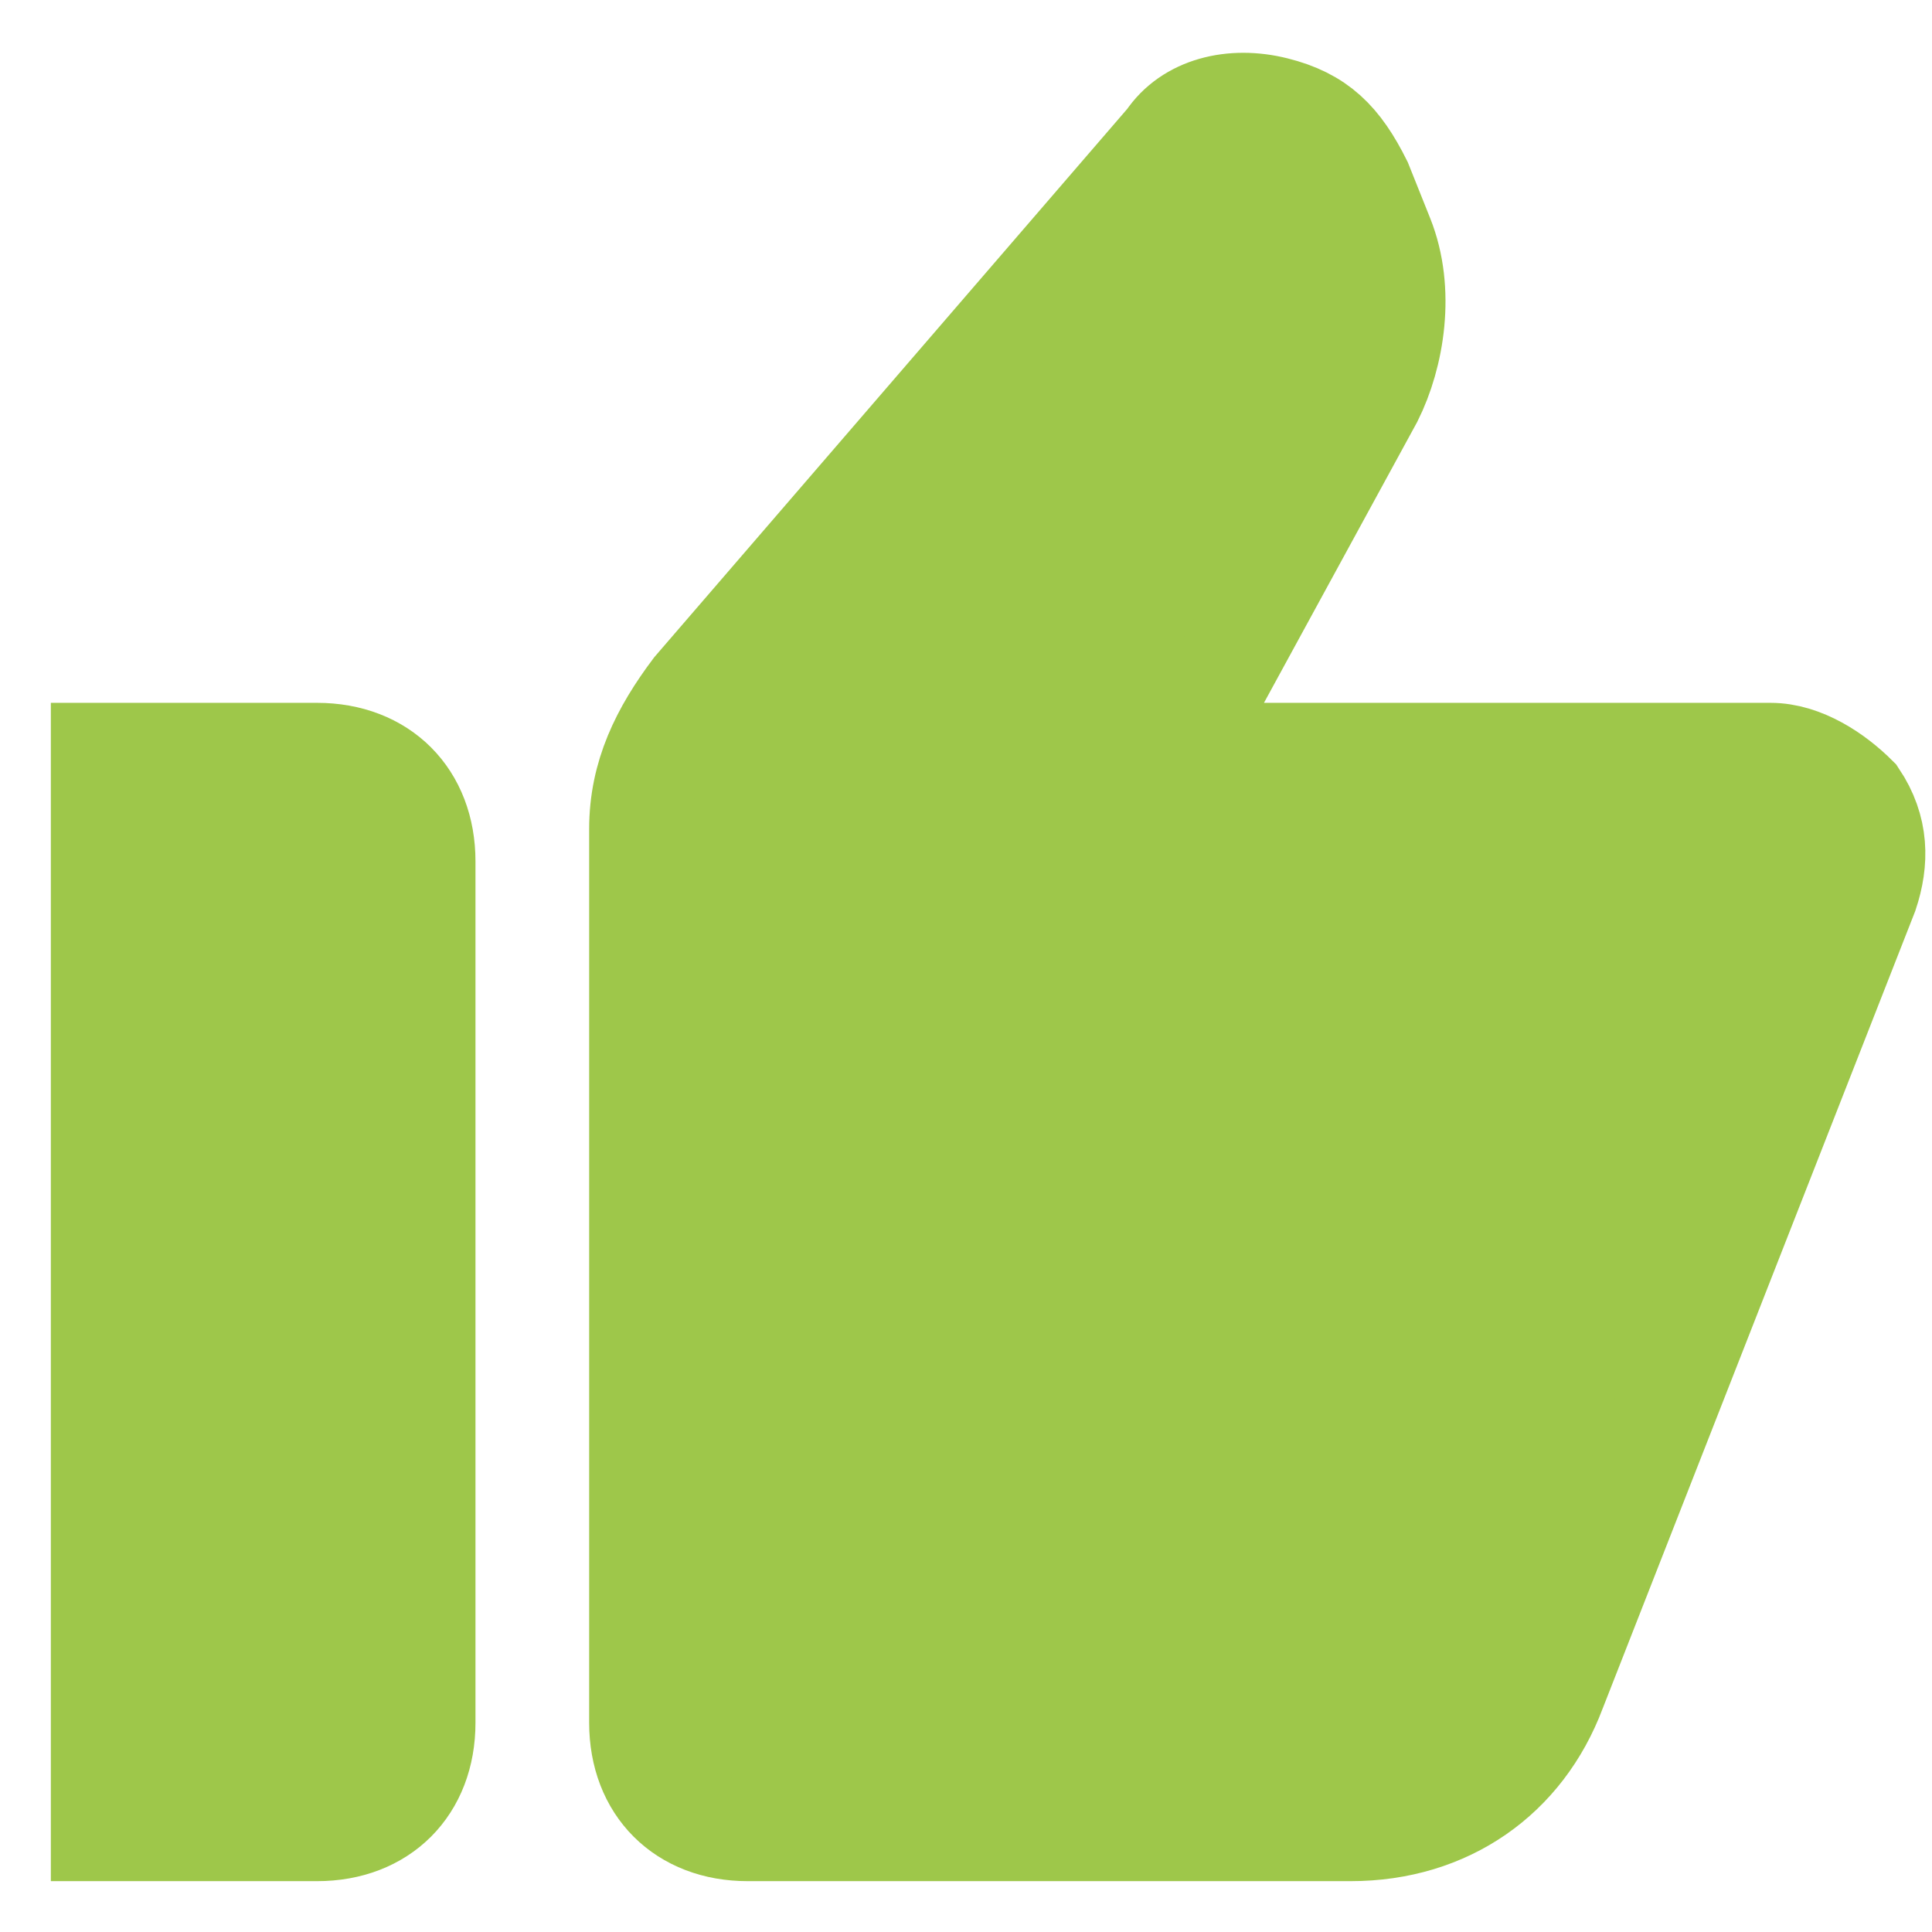 <svg width="19" height="19" viewBox="0 0 19 19" fill="none" xmlns="http://www.w3.org/2000/svg">
<path d="M6.294 8.153C6.294 7.624 6.506 7.2 6.824 6.777L11.482 1.377C11.694 1.059 12.118 0.953 12.541 1.059C12.965 1.165 13.177 1.377 13.388 1.8L13.6 2.33C13.812 2.859 13.706 3.495 13.494 3.918L11.588 7.412H17.412C17.73 7.412 18.047 7.624 18.259 7.836C18.471 8.153 18.471 8.471 18.365 8.789L15.294 16.624C14.976 17.471 14.235 18 13.282 18H7.353C6.718 18 6.294 17.577 6.294 16.942V8.153Z" fill="#9EC74A" stroke="#9EC74A"/>
<path d="M4.176 8.471C4.176 7.836 3.753 7.412 3.118 7.412H1V18H3.118C3.753 18 4.176 17.577 4.176 16.942V8.471Z" fill="#9EC74A" stroke="#9EC74A"/>
</svg>
